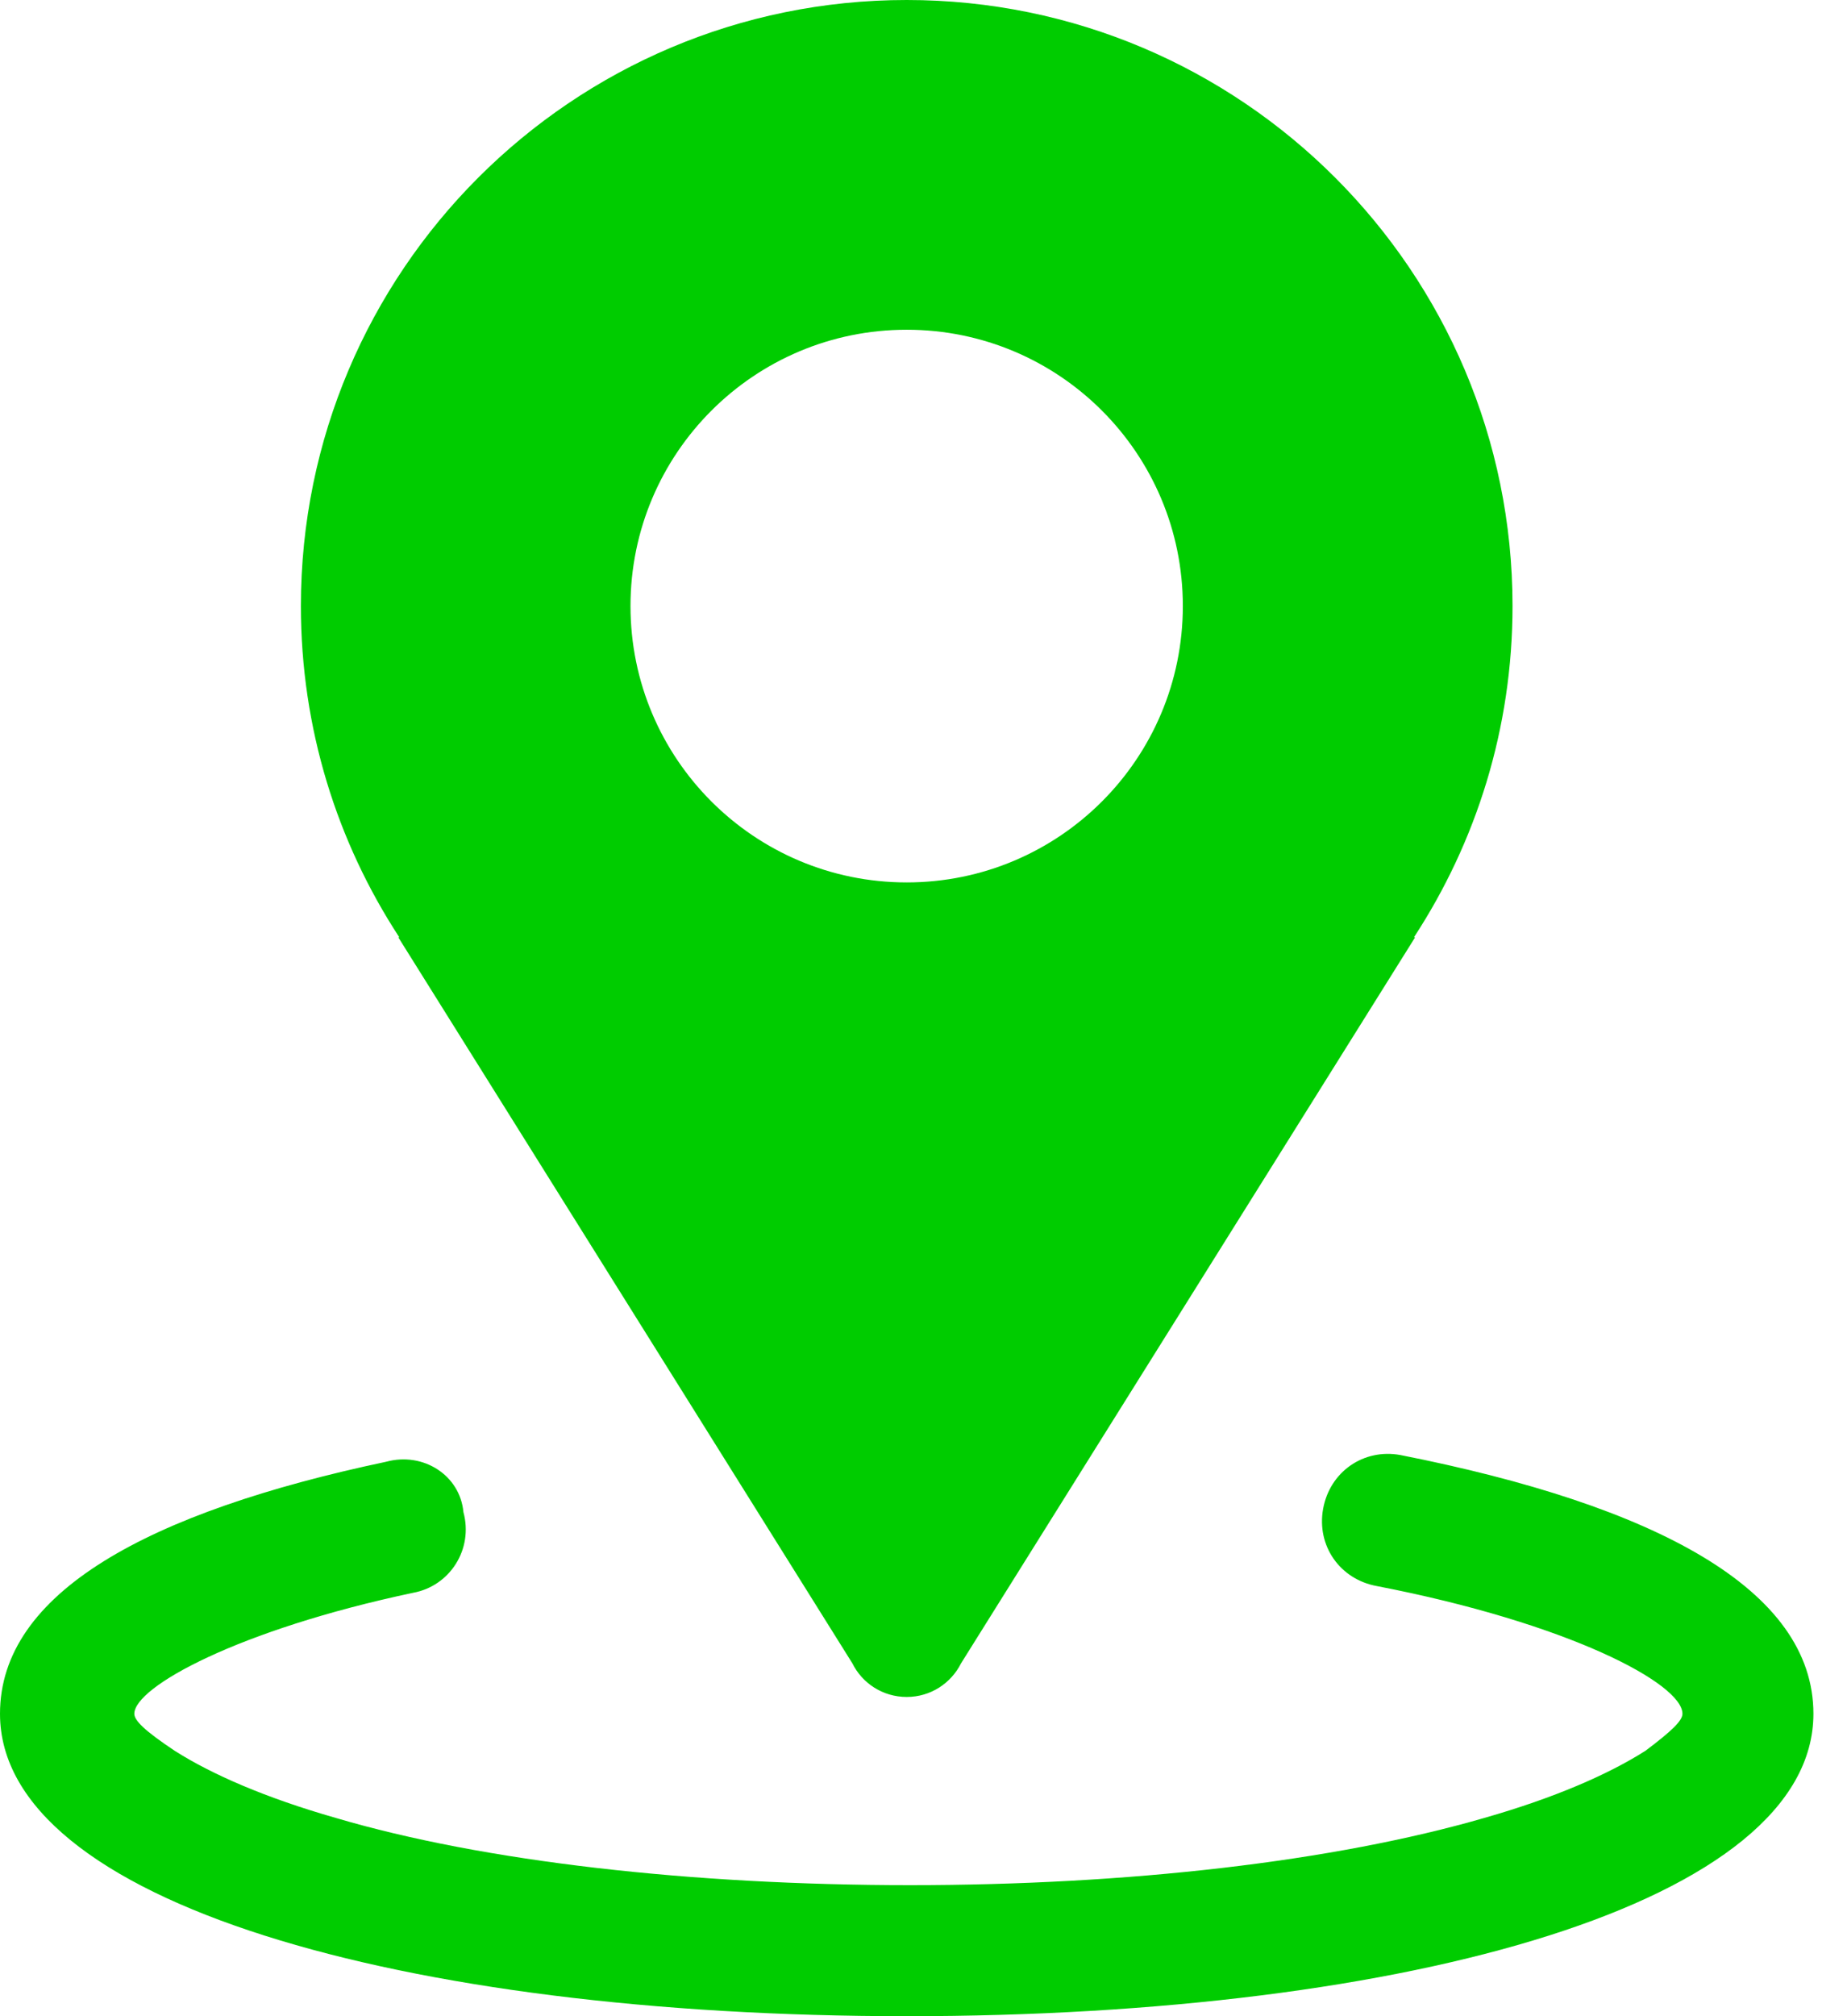 ﻿<?xml version="1.0" encoding="utf-8"?>
<svg version="1.1" xmlns:xlink="http://www.w3.org/1999/xlink" width="22px" height="24px" xmlns="http://www.w3.org/2000/svg">
  <g transform="matrix(1 0 0 1 -951 -845 )">
    <path d="M 21.6 20.4  C 21.6 18.92  19.72 17.92  16.68 17.32  C 16.24 17.24  15.84 17.52  15.76 17.96  C 15.68 18.4  15.96 18.8  16.4 18.88  C 18.68 19.32  20.04 20.04  20.04 20.4  C 20.04 20.48  19.92 20.6  19.6 20.84  C 19.16 21.12  18.52 21.4  17.68 21.64  C 15.88 22.16  13.44 22.44  10.84 22.44  C 8.24 22.44  5.76 22.16  4 21.64  C 3.16 21.4  2.52 21.12  2.08 20.84  C 1.72 20.6  1.6 20.48  1.6 20.4  C 1.6 20.08  2.84 19.4  4.92 18.96  C 5.36 18.88  5.64 18.44  5.52 18  C 5.48 17.56  5.04 17.28  4.6 17.4  C 1.76 18  0 18.96  0 20.4  C 0 22.64  4.8 24  10.8 24  C 16.8 24  21.6 22.64  21.6 20.4  Z M 4.756 11.157  L 4.744 11.157  L 10.153 19.8  C 10.27 20.037  10.516 20.2  10.8 20.2  C 11.084 20.2  11.328 20.037  11.447 19.8  L 16.856 11.157  L 16.842 11.157  C 17.584 10.022  18.016 8.67  18.016 7.214  C 18.016 3.231  14.785 0  10.8 0  C 6.815 0  3.584 3.231  3.584 7.214  C 3.584 8.67  4.014 10.022  4.756 11.157  Z M 7.51 7.214  C 7.51 5.397  8.983 3.925  10.8 3.925  C 12.617 3.925  14.089 5.397  14.089 7.214  C 14.089 9.031  12.617 10.504  10.8 10.504  C 8.983 10.504  7.51 9.031  7.51 7.214  Z " fill-rule="nonzero" fill="#00cc00" stroke="none" transform="matrix(1 0 0 1 951 845 )" />
  </g>
</svg>